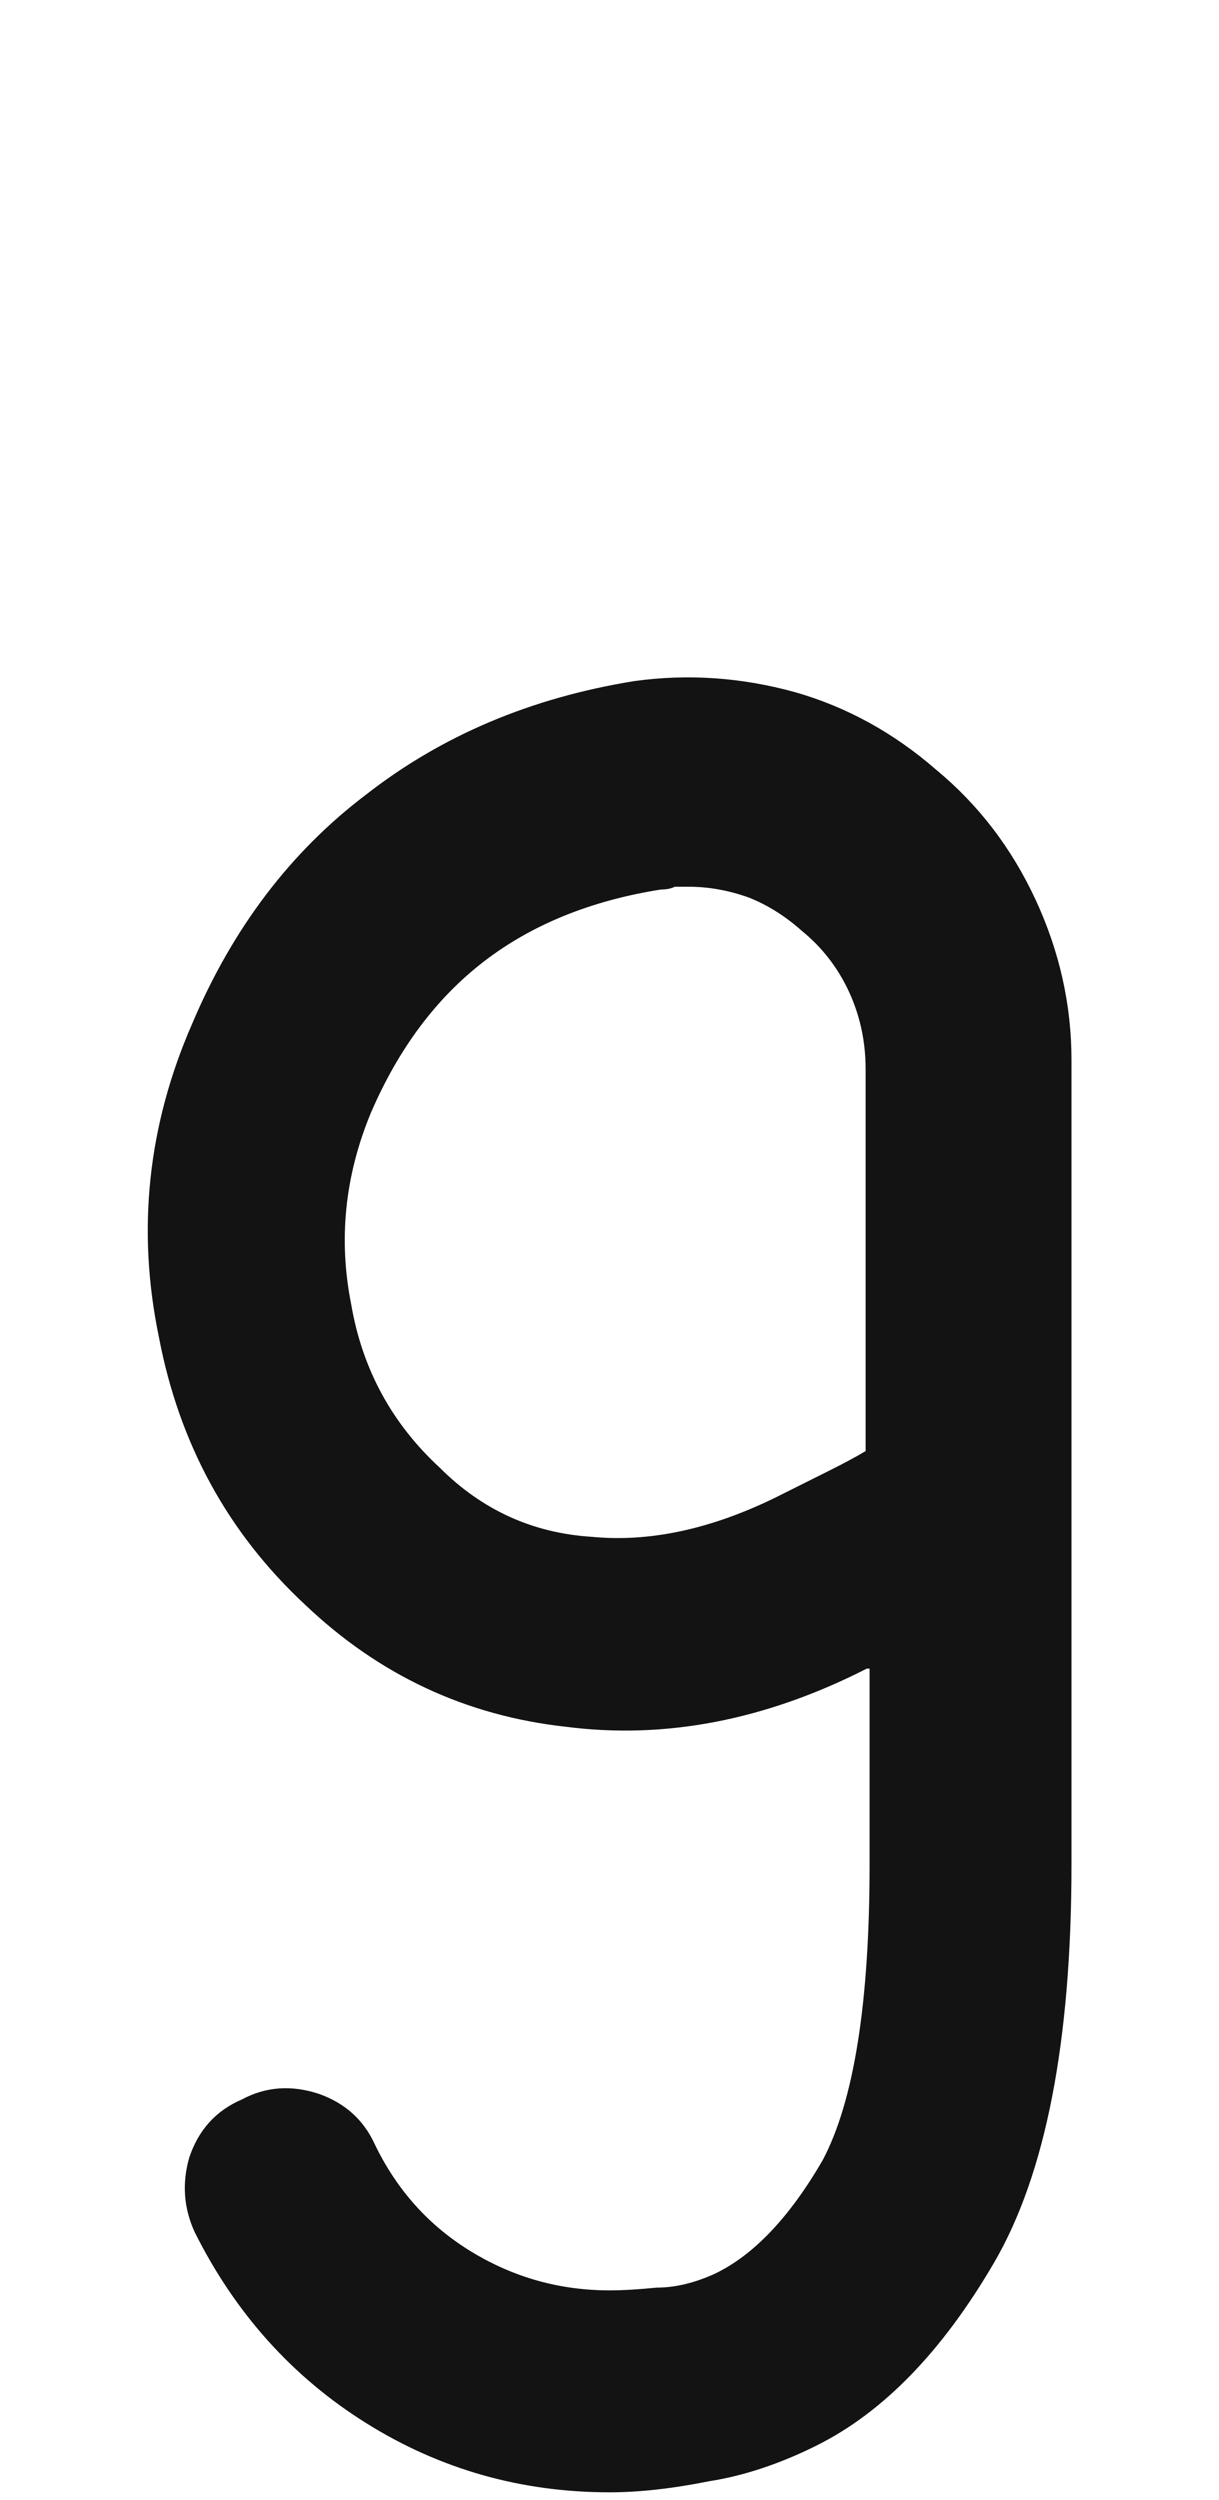 <svg xmlns="http://www.w3.org/2000/svg" width="99" height="203" viewBox="0 0 99 203"><path fill="#131313" d="M75.02,65.661 C75.02,66.26 75.02,66.709 75.02,67.008 C75.02,67.458 75.02,67.907 75.02,68.356 C75.02,78.239 75.02,76.913 75.02,96.38 C75.02,110.755 72.923,121.536 68.73,128.723 C64.538,135.911 59.746,140.852 54.355,143.548 C51.361,145.045 48.441,146.018 45.596,146.467 C42.601,147.066 39.906,147.366 37.51,147.366 C30.322,147.366 23.734,145.494 17.744,141.751 C11.755,138.007 7.113,132.841 3.818,126.253 C2.92,124.306 2.77,122.285 3.369,120.188 C4.118,117.942 5.54,116.37 7.637,115.471 C9.583,114.423 11.68,114.273 13.926,115.022 C16.022,115.771 17.52,117.118 18.418,119.065 C20.215,122.809 22.835,125.729 26.279,127.825 C29.723,129.921 33.467,130.969 37.51,130.969 C38.558,130.969 39.831,130.895 41.328,130.745 C42.826,130.745 44.398,130.37 46.045,129.622 C49.189,128.124 52.109,125.055 54.805,120.413 C57.35,115.621 58.623,107.61 58.623,96.38 C58.623,89.342 58.623,94.71 58.623,80.485 C58.623,80.485 58.548,80.485 58.398,80.485 C50.163,84.678 42.002,86.25 33.916,85.202 C25.83,84.303 18.792,81.009 12.803,75.319 C6.514,69.479 2.546,62.217 0.898,53.532 C-0.898,44.847 0,36.387 3.594,28.151 C6.888,20.365 11.605,14.15 17.744,9.508 C23.883,4.717 31.146,1.647 39.531,0.299 C43.874,-0.299 48.216,0 52.559,1.198 C56.751,2.396 60.57,4.492 64.014,7.487 C67.458,10.332 70.153,13.851 72.1,18.044 C74.046,22.236 75.02,26.579 75.02,31.071 C75.02,36.911 75.02,42.676 75.02,48.366 C75.02,54.206 75.02,59.971 75.02,65.661 Z M50.889,66.639 C52.686,65.74 54.184,64.992 55.382,64.393 C56.579,63.794 57.553,63.27 58.301,62.82 C58.301,55.932 58.301,45.6 58.301,31.824 C58.301,29.578 57.852,27.482 56.954,25.535 C56.055,23.589 54.783,21.941 53.135,20.594 C51.788,19.396 50.365,18.497 48.868,17.898 C47.221,17.299 45.574,17 43.926,17 C43.627,17 43.253,17 42.803,17 C42.504,17.15 42.13,17.225 41.68,17.225 C35.99,18.123 31.199,20.07 27.305,23.064 C23.412,26.059 20.342,30.177 18.096,35.418 C16,40.509 15.476,45.675 16.524,50.916 C17.423,56.157 19.818,60.574 23.712,64.168 C27.156,67.612 31.273,69.484 36.065,69.783 C40.707,70.232 45.648,69.184 50.889,66.639 Z" transform="translate(12 55)"/></svg>